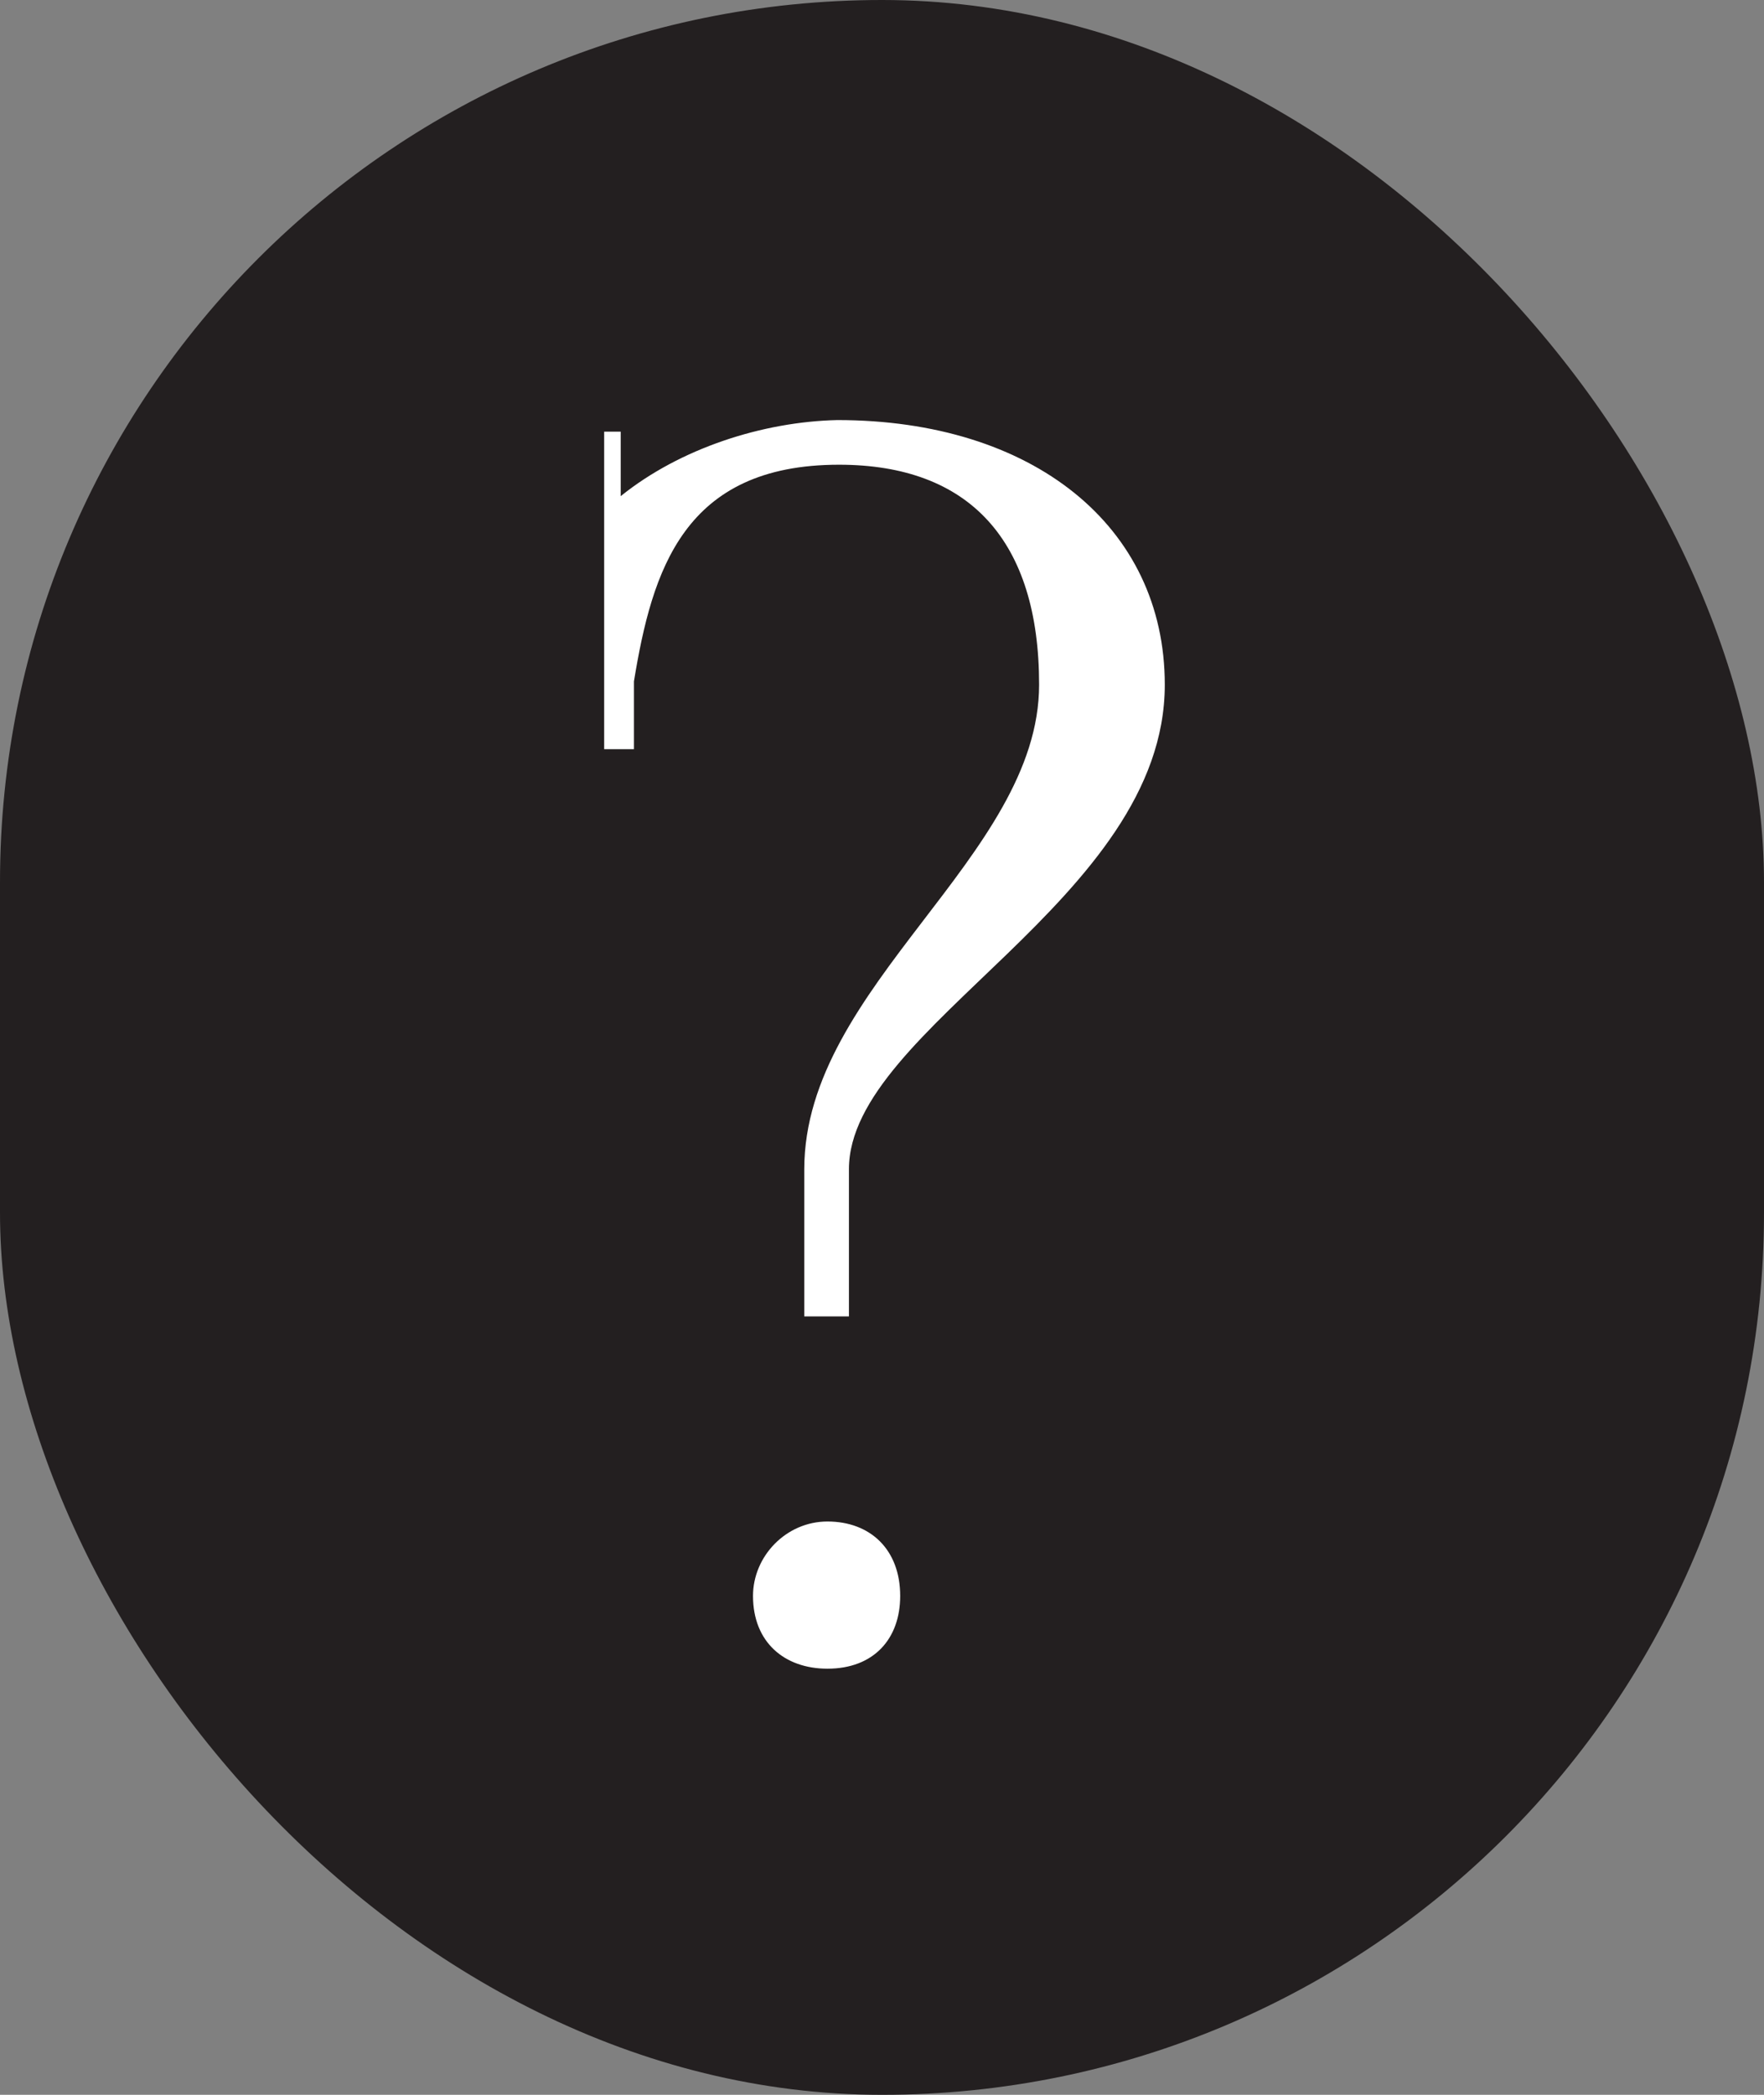 <svg width="16" height="19" viewBox="0 0 16 19" fill="none" xmlns="http://www.w3.org/2000/svg">
<rect x="0" y="0" width="16" height="19" fill="#808080" stroke="none"/>
<rect width="16" height="19" rx="8" fill="#231F20"/>
<path d="M7.505 13.8C7.895 13.8 8.165 14.055 8.165 14.475C8.165 14.865 7.925 15.135 7.505 15.135C7.115 15.135 6.83 14.895 6.83 14.475C6.83 14.115 7.13 13.8 7.505 13.8ZM5.75 6.795H5.48V3.915H5.63V4.5C6.17 4.065 6.92 3.825 7.595 3.81C9.365 3.81 10.565 4.77 10.565 6.21C10.565 8.16 7.7 9.315 7.7 10.605V11.94H7.295V10.605C7.295 8.94 9.425 7.77 9.425 6.21C9.425 4.905 8.795 4.215 7.61 4.215C6.2 4.215 5.915 5.175 5.75 6.18V6.795Z" fill="white"/>
</svg>
